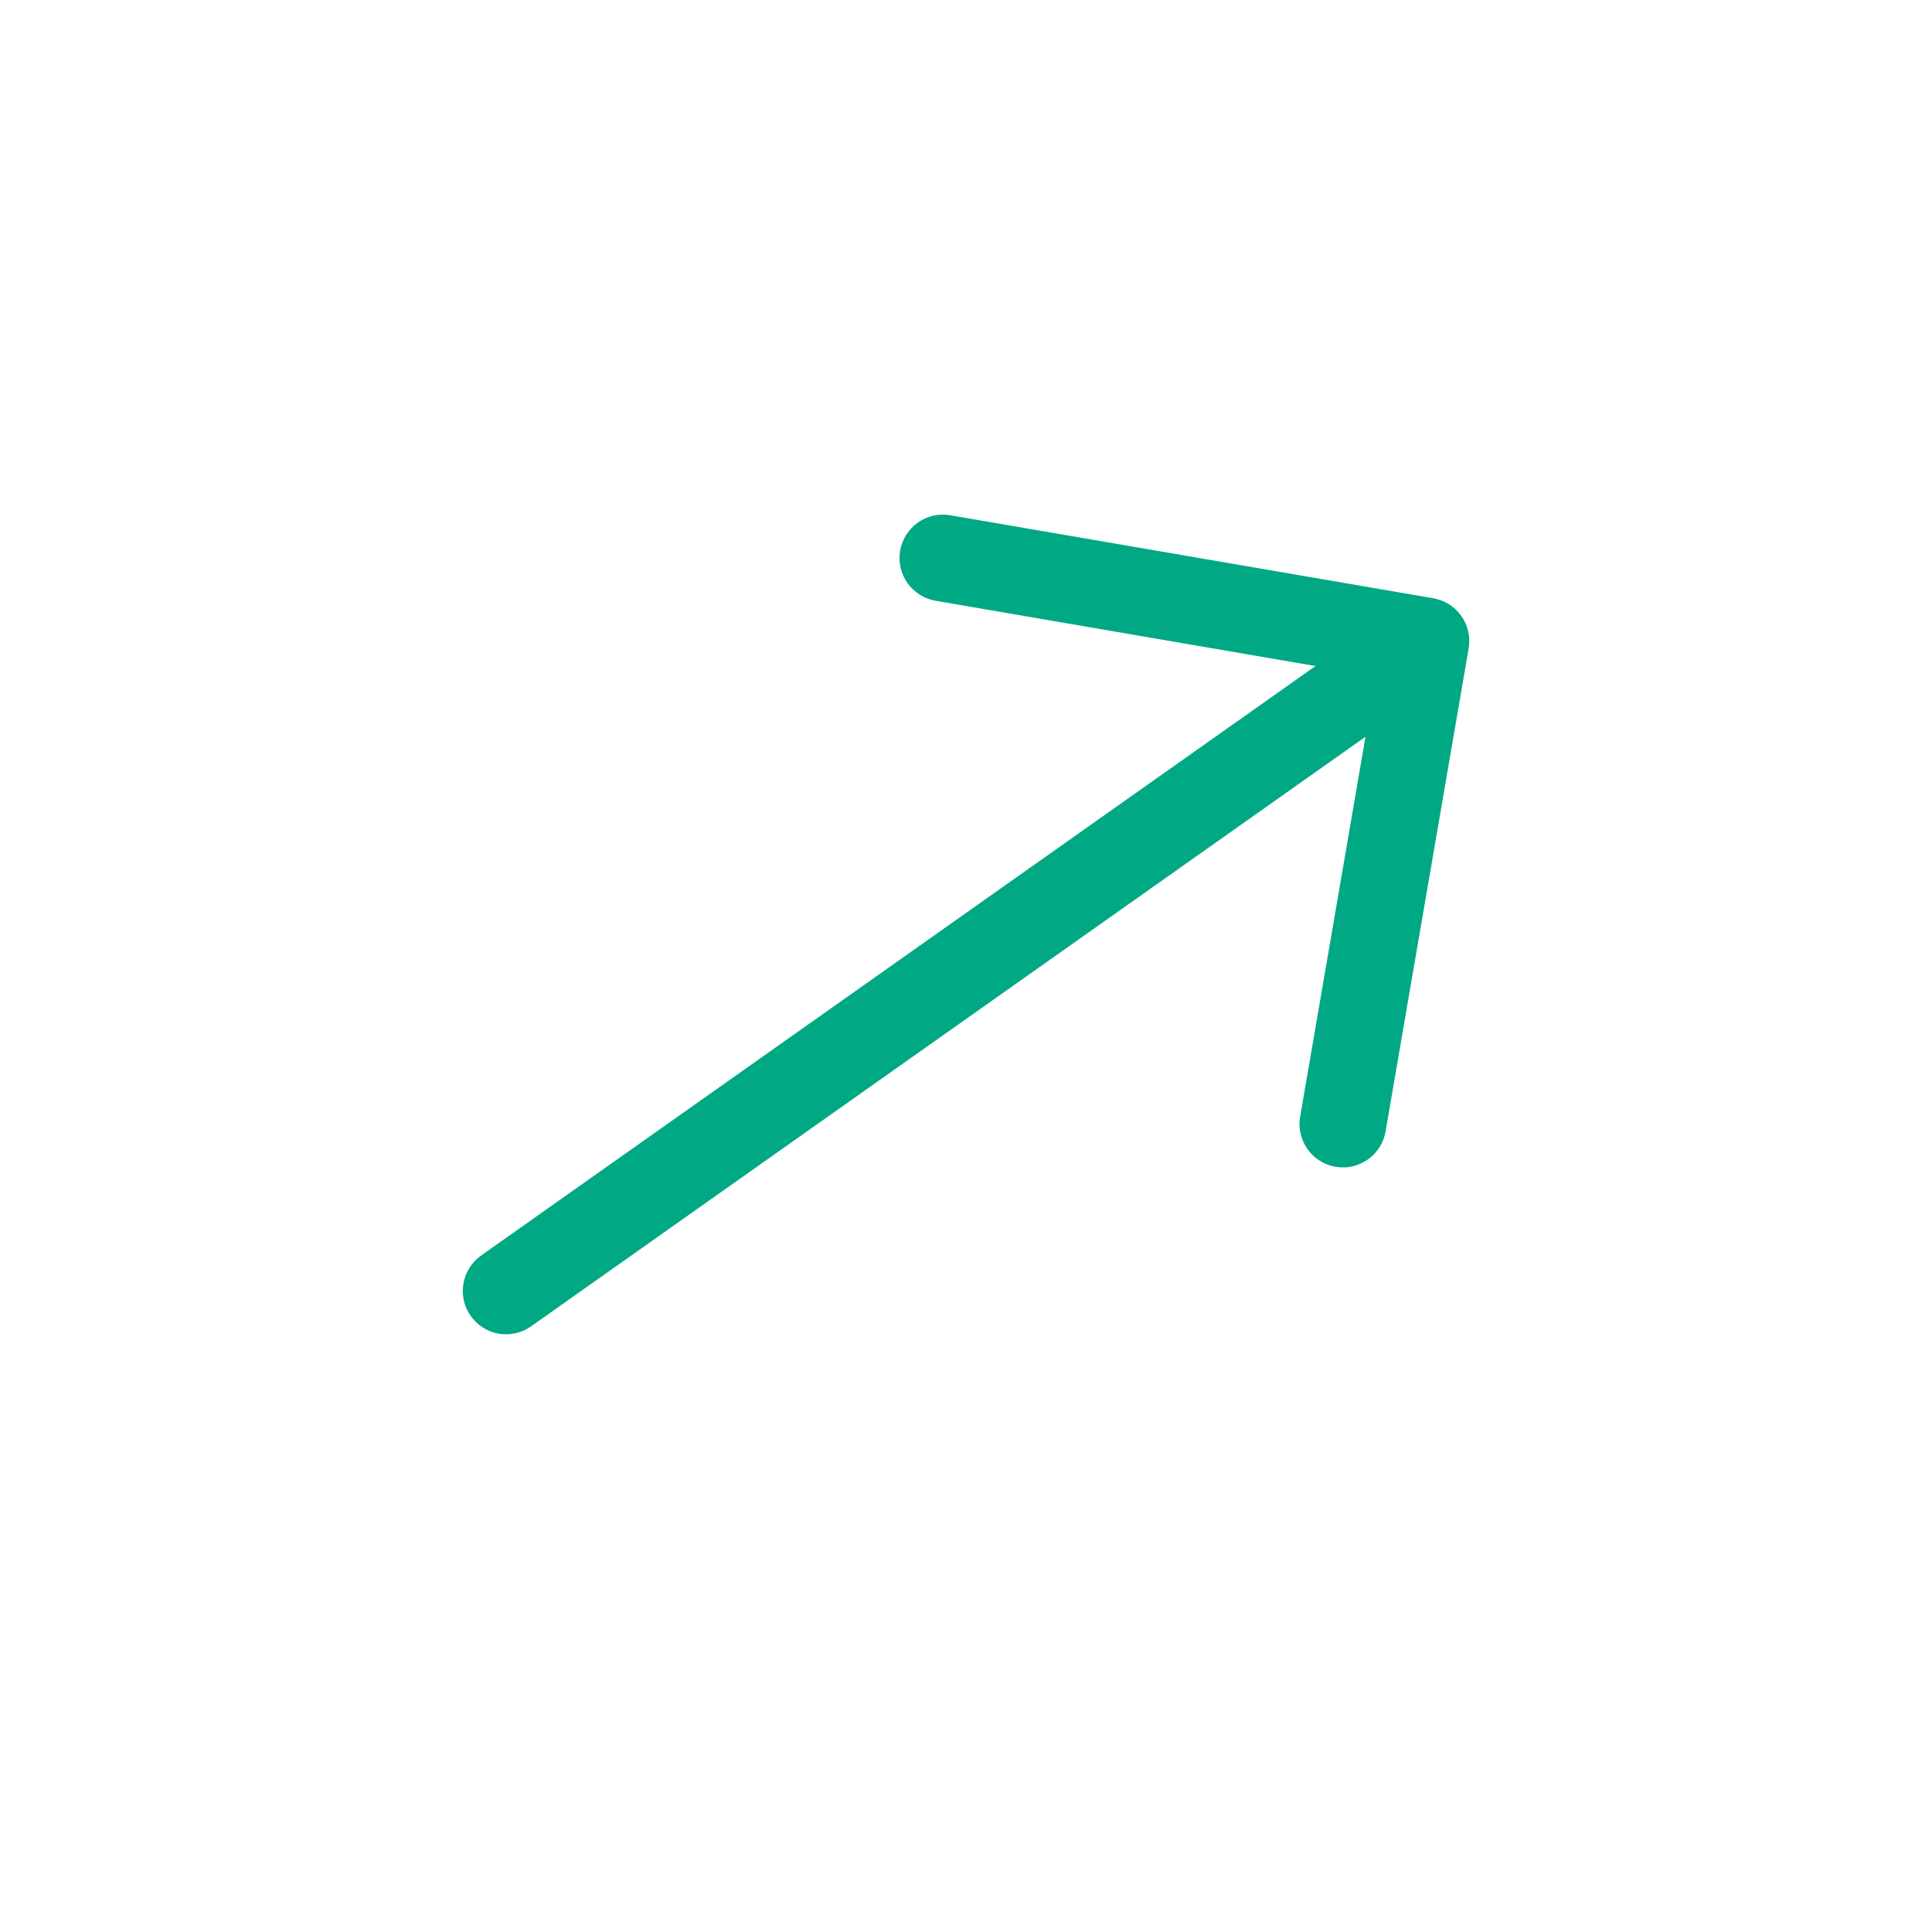 <svg width="23" height="23" viewBox="0 0 23 23" fill="none" xmlns="http://www.w3.org/2000/svg">
<g clip-path="url(#clip0_6_790)">
<path fill-rule="evenodd" clip-rule="evenodd" d="M5.604 15.666C5.683 15.778 5.803 15.854 5.937 15.877C6.072 15.9 6.211 15.869 6.322 15.79L16.256 8.771L15.478 13.294C15.466 13.361 15.468 13.429 15.483 13.495C15.498 13.561 15.526 13.624 15.565 13.679C15.604 13.735 15.653 13.782 15.711 13.818C15.768 13.854 15.832 13.879 15.899 13.89C15.966 13.902 16.034 13.9 16.1 13.885C16.166 13.87 16.229 13.842 16.284 13.803C16.34 13.764 16.387 13.714 16.423 13.657C16.459 13.6 16.484 13.536 16.495 13.469L17.484 7.719C17.495 7.652 17.494 7.583 17.479 7.517C17.464 7.451 17.436 7.389 17.397 7.333C17.358 7.278 17.308 7.231 17.251 7.194C17.193 7.158 17.129 7.134 17.062 7.122L11.312 6.134C11.246 6.122 11.177 6.124 11.111 6.139C11.045 6.154 10.982 6.182 10.927 6.221C10.872 6.26 10.825 6.31 10.788 6.367C10.752 6.425 10.728 6.488 10.716 6.555C10.705 6.622 10.706 6.691 10.721 6.757C10.736 6.823 10.764 6.885 10.803 6.941C10.842 6.996 10.892 7.043 10.949 7.079C11.007 7.116 11.071 7.14 11.137 7.152L15.661 7.929L5.727 14.947C5.616 15.026 5.54 15.146 5.517 15.281C5.493 15.416 5.525 15.555 5.604 15.666Z" fill="#00A884"/>
</g>
<defs>
<clipPath id="clip0_6_790">
<rect width="16" height="16" fill="white" transform="translate(23 13.477) scale(1.031) rotate(144.755)"/>
</clipPath>
</defs>
</svg>
